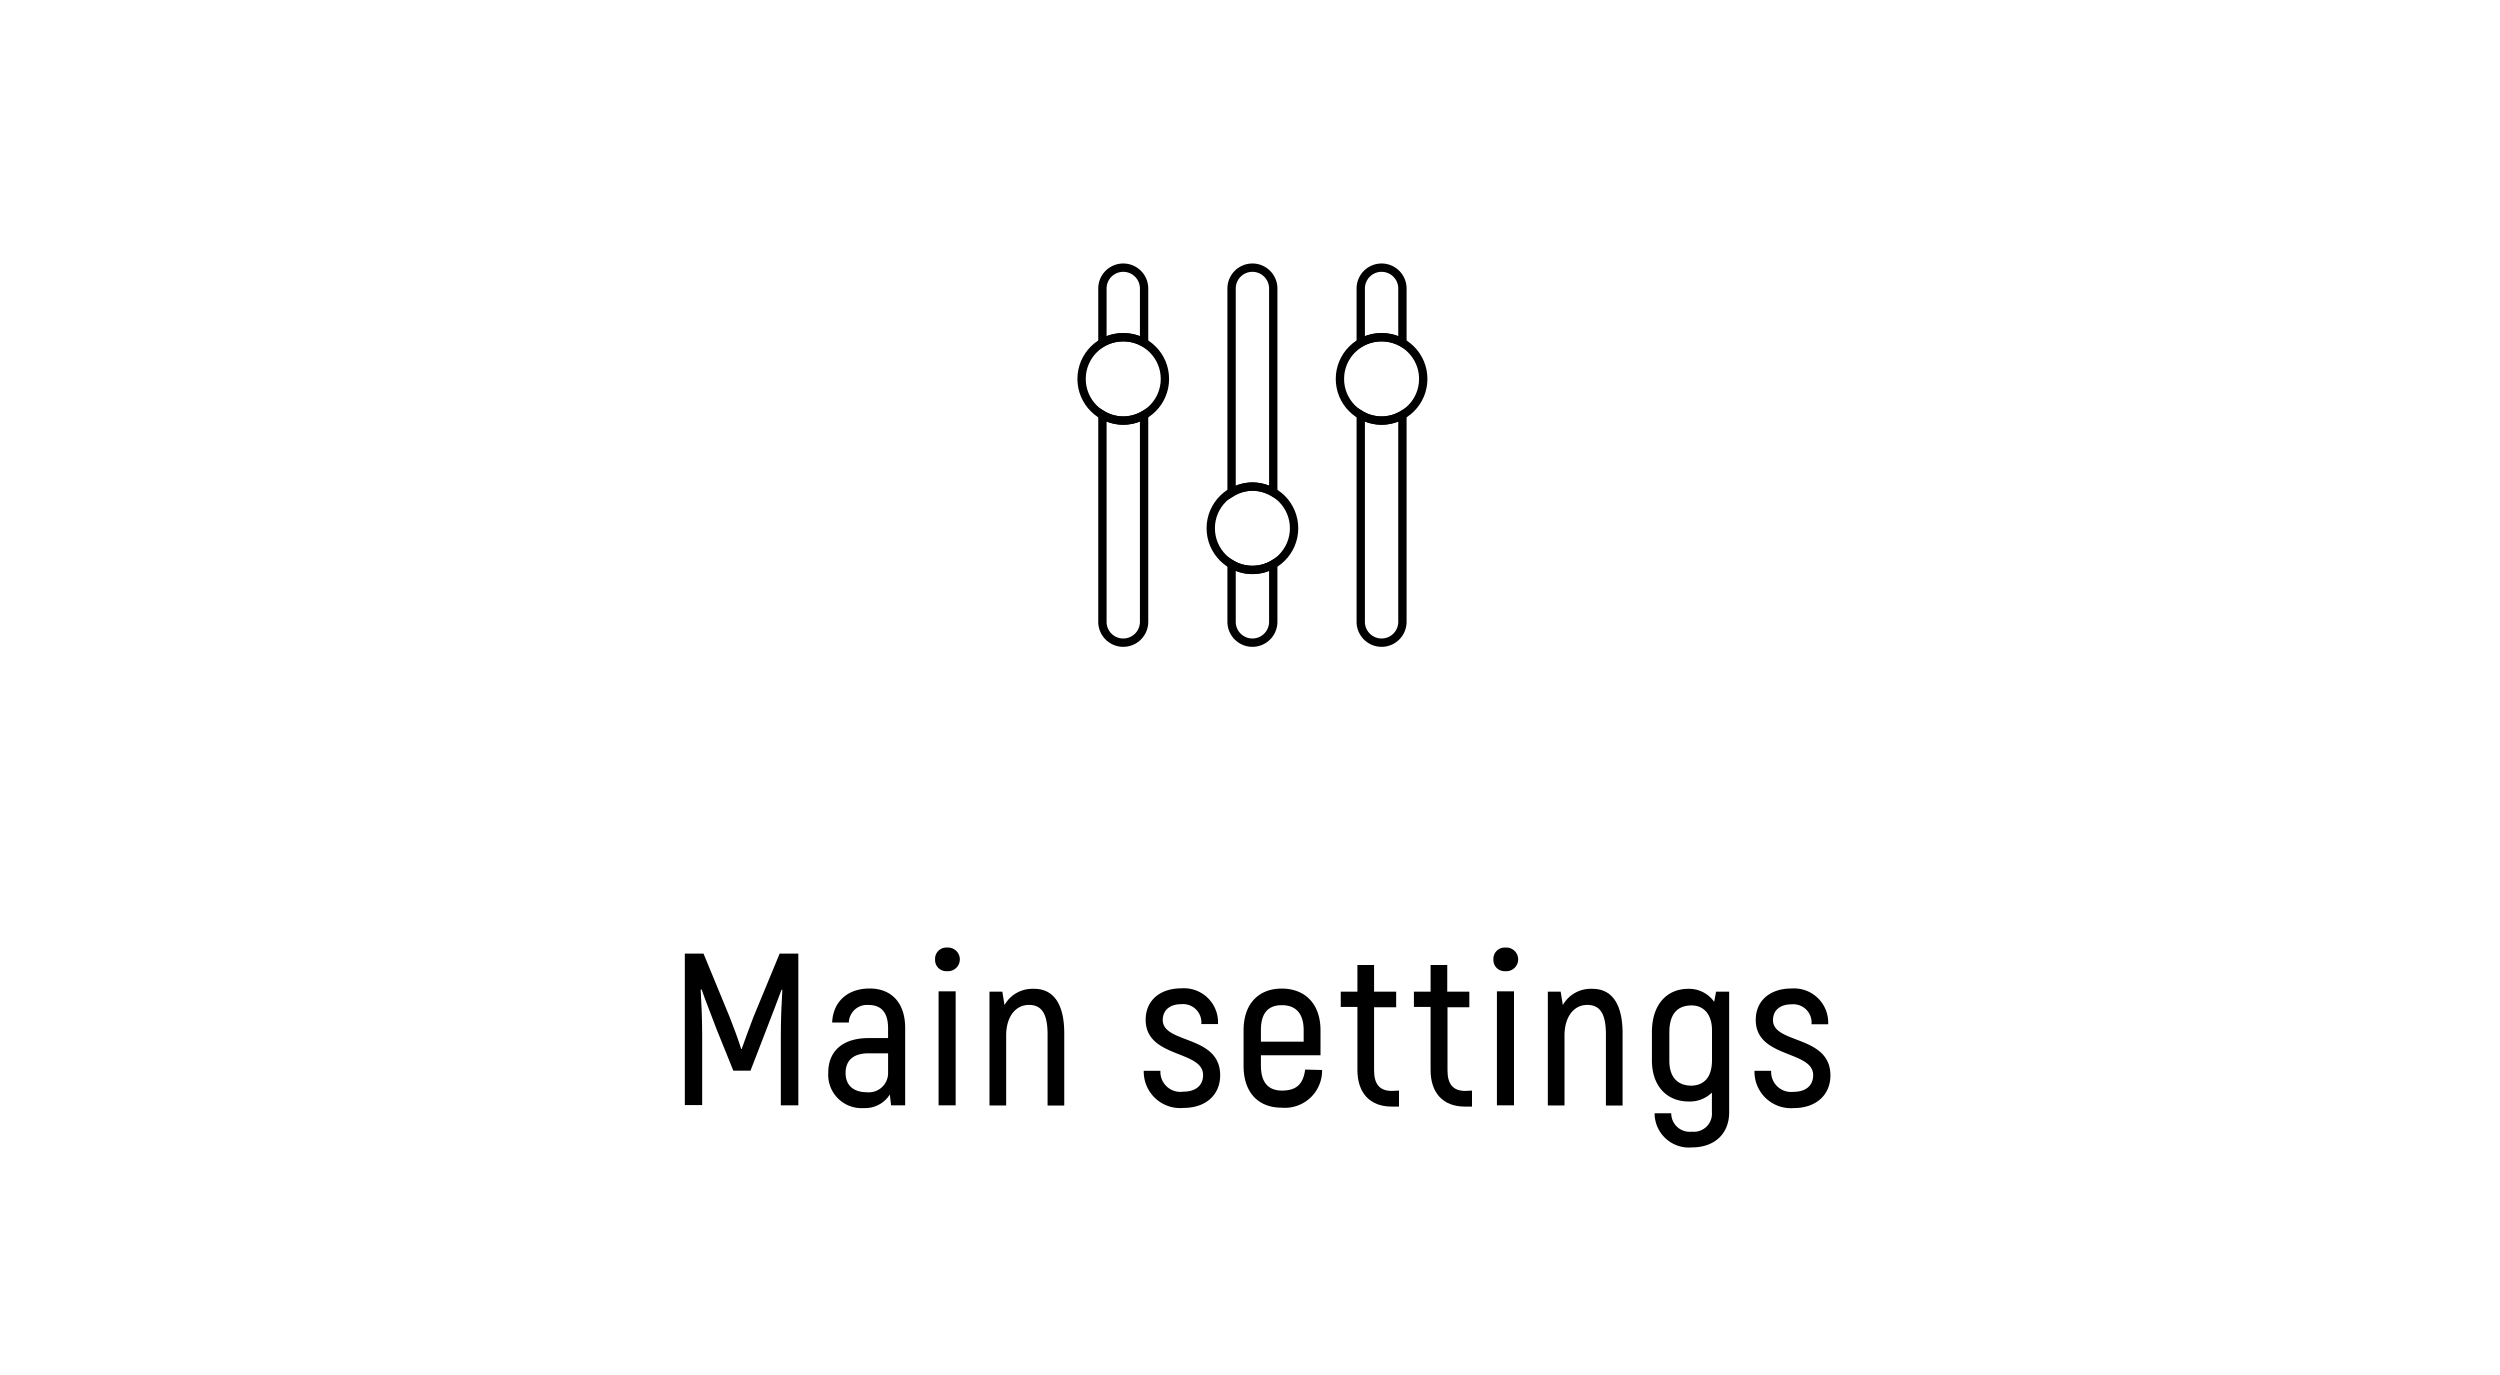 <svg id="Слой_1" data-name="Слой 1" xmlns="http://www.w3.org/2000/svg" viewBox="0 0 300 165"><g id="главная_страница" data-name="главная страница"><circle cx="134.79" cy="45.47" r="5" style="fill:none;stroke:#000;stroke-miterlimit:10"/><circle cx="150.29" cy="63.39" r="5" style="fill:none;stroke:#000;stroke-miterlimit:10"/><circle cx="165.79" cy="45.47" r="5" style="fill:none;stroke:#000;stroke-miterlimit:10"/><path d="M134.79,50.47a4.88,4.88,0,0,1-2.5-.7V74.62a2.5,2.5,0,0,0,5,0V49.77A4.91,4.91,0,0,1,134.79,50.47Z" style="fill:none;stroke:#000;stroke-miterlimit:10"/><path d="M134.79,40.47a5,5,0,0,1,2.5.65v-6.5a2.5,2.5,0,0,0-5,0v6.5A5,5,0,0,1,134.79,40.47Z" style="fill:none;stroke:#000;stroke-miterlimit:10"/><path d="M150.29,58.39a5,5,0,0,1,2.5.7V34.62a2.5,2.5,0,0,0-5,0v24.5A5,5,0,0,1,150.29,58.39Z" style="fill:none;stroke:#000;stroke-miterlimit:10"/><path d="M150.29,68.39a4.87,4.87,0,0,1-2.5-.69v6.92a2.5,2.5,0,0,0,5,0V67.7A4.9,4.9,0,0,1,150.29,68.39Z" style="fill:none;stroke:#000;stroke-miterlimit:10"/><path d="M165.79,40.47a5,5,0,0,1,2.5.65v-6.5a2.5,2.5,0,0,0-5,0v6.5A5,5,0,0,1,165.79,40.47Z" style="fill:none;stroke:#000;stroke-miterlimit:10"/><path d="M165.79,50.47a4.88,4.88,0,0,1-2.5-.7V74.62a2.5,2.5,0,0,0,5,0V49.77A4.91,4.91,0,0,1,165.79,50.47Z" style="fill:none;stroke:#000;stroke-miterlimit:10"/></g><path d="M95.8,114.43v18.21H93.7v-8.35c0-2,.08-3.75.18-5.51l-.1,0c-.5,1.38-1.17,3.07-1.82,4.78l-1.9,4.92H88L86,123.53c-.63-1.71-1.33-3.4-1.8-4.78l-.12,0c.1,1.76.18,3.53.18,5.51v8.35H82.18V114.43h2.24l3.14,7.62c.44,1.1,1.1,2.89,1.38,3.83H89c.32-.94,1-2.73,1.41-3.83l3.15-7.62Z"/><path d="M108.62,123.35v9.29h-1.69l-.15-1.3a3.51,3.51,0,0,1-3.12,1.63,4,4,0,0,1-4.27-4.23c0-2.71,1.85-4.17,4.84-4.17h2.34v-1.19c0-1.8-.76-2.78-2.32-2.78a2.18,2.18,0,0,0-2.39,2.1h-2c.1-2.49,1.84-4.08,4.5-4.08S108.62,120.39,108.62,123.35Zm-2.05,3.05H104.2c-1.77,0-2.73.83-2.73,2.36s1,2.31,2.58,2.31a2.31,2.31,0,0,0,2.52-2.41Z"/><path d="M112.21,115.14a1.35,1.35,0,0,1,1.43-1.43,1.42,1.42,0,1,1,0,2.83A1.34,1.34,0,0,1,112.21,115.14Zm.42,3.82h2.05v13.68h-2.05Z"/><path d="M127.71,124v8.66h-2v-8.51c0-2.47-.68-3.56-2.24-3.56s-2.73,1.35-2.73,3.69v8.38h-2V119h1.54l.26,1.61a3.83,3.83,0,0,1,3.48-1.95C126.25,118.62,127.71,120.23,127.71,124Z"/><path d="M137.25,128.5h2A2.4,2.4,0,0,0,142,131c1.49,0,2.37-.75,2.37-2,0-3-6.89-2-6.89-6.63,0-2.29,1.69-3.77,4.29-3.77a4.09,4.09,0,0,1,4.39,4.29h-2a2.2,2.2,0,0,0-2.39-2.39c-1.4,0-2.24.73-2.24,1.9,0,2.88,6.89,1.77,6.89,6.63,0,2.34-1.71,3.92-4.39,3.92A4.37,4.37,0,0,1,137.25,128.5Z"/><path d="M158.65,128.4a4.46,4.46,0,0,1-4.87,4.52c-2.78,0-4.55-1.82-4.55-5v-4.29c0-3.17,1.8-5,4.58-5s4.65,1.82,4.65,5v3h-7.15v1.24c0,2.08.94,3,2.52,3,1.75,0,2.55-.78,2.79-2.52Zm-7.34-4.81V125h5.13v-1.38c0-2.06-1-3-2.61-3S151.31,121.53,151.31,123.59Z"/><path d="M167.88,130.87v1.92H167c-2.63,0-4.11-1.66-4.11-4.39v-7.57h-2V119h2v-3.2h2V119h2.65v1.87h-2.65v7.57c0,1.64.65,2.47,2.13,2.47Z"/><path d="M176.64,130.87v1.92h-.86c-2.63,0-4.11-1.66-4.11-4.39v-7.57h-2V119h2v-3.2h2V119h2.65v1.87H173.7v7.57c0,1.64.65,2.47,2.13,2.47Z"/><path d="M179.21,115.14a1.35,1.35,0,0,1,1.43-1.43,1.42,1.42,0,1,1,0,2.83A1.34,1.34,0,0,1,179.21,115.14Zm.42,3.82h2.05v13.68h-2.05Z"/><path d="M194.71,124v8.66h-2v-8.51c0-2.47-.68-3.56-2.24-3.56s-2.73,1.35-2.73,3.69v8.38h-2V119h1.54l.26,1.61a3.83,3.83,0,0,1,3.48-1.95C193.25,118.62,194.71,120.23,194.71,124Z"/><path d="M207.5,119v14.48c0,2.55-1.74,4.21-4.47,4.21a4.12,4.12,0,0,1-4.48-4.1h2a2.21,2.21,0,0,0,2.47,2.21,2.17,2.17,0,0,0,2.41-2.32v-2.37a3.78,3.78,0,0,1-2.78,1.07c-2.62,0-4.42-1.84-4.42-4.94v-3.38c0-3.33,1.8-5.2,4.37-5.2a3.68,3.68,0,0,1,3.1,1.56l.23-1.22Zm-2.06,8.24v-3.59c0-2-1.06-3-2.44-3-1.69,0-2.68,1-2.68,3.25v3.38c0,2,1,3,2.68,3C204.54,130.22,205.44,129.23,205.44,127.2Z"/><path d="M210.54,128.5h2a2.4,2.4,0,0,0,2.68,2.52c1.48,0,2.36-.75,2.36-2,0-3-6.89-2-6.89-6.63,0-2.29,1.69-3.77,4.29-3.77a4.1,4.1,0,0,1,4.4,4.29h-2a2.19,2.19,0,0,0-2.39-2.39c-1.4,0-2.23.73-2.23,1.9,0,2.88,6.89,1.77,6.89,6.63,0,2.34-1.72,3.92-4.4,3.92A4.37,4.37,0,0,1,210.54,128.5Z"/></svg>